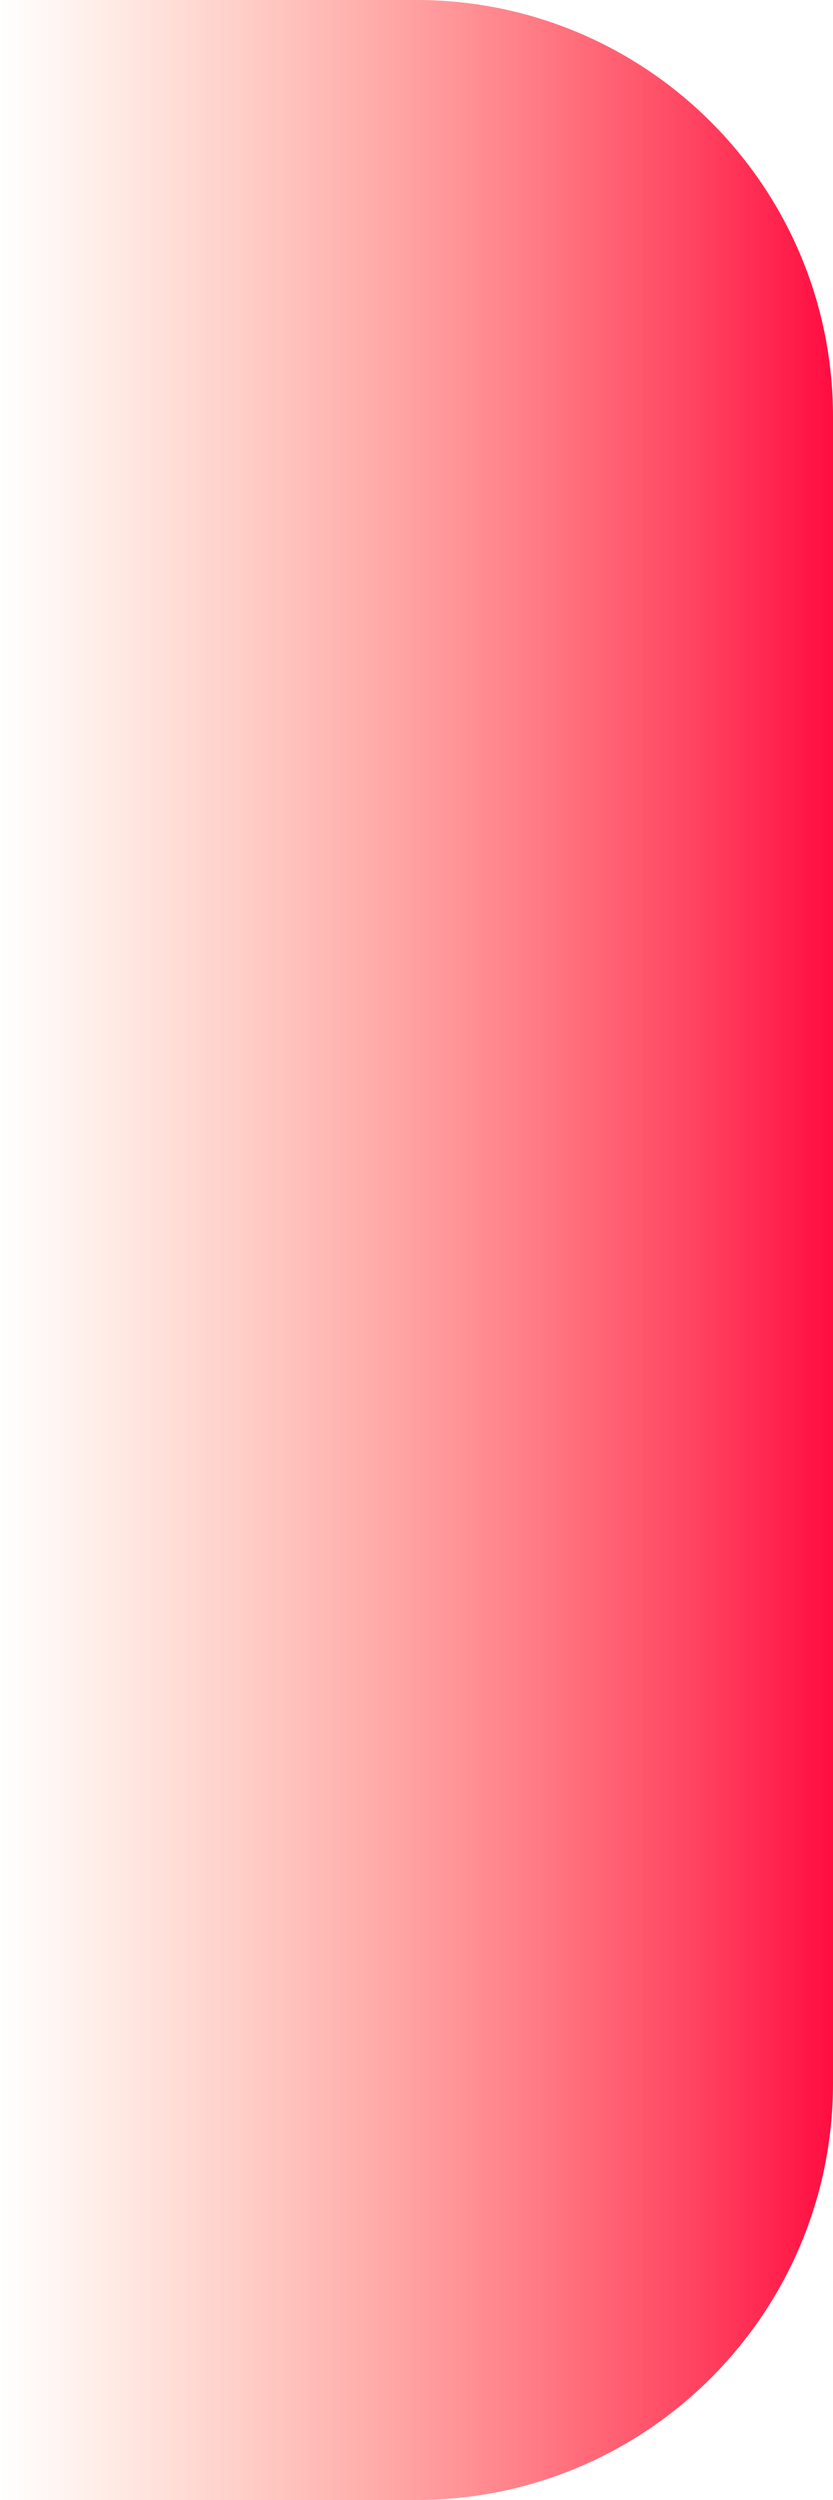 <?xml version="1.0" encoding="UTF-8"?>
<svg width="8px" height="24px" viewBox="0 0 8 24" version="1.1" xmlns="http://www.w3.org/2000/svg" xmlns:xlink="http://www.w3.org/1999/xlink">
    <title>矩形</title>
    <defs>
        <linearGradient x1="-1.11022302e-14%" y1="50%" x2="100%" y2="50%" id="linearGradient-1">
            <stop stop-color="#FF7641" stop-opacity="0" offset="0%"></stop>
            <stop stop-color="#FF0B40" offset="100%"></stop>
        </linearGradient>
    </defs>
    <g id="页面-1" stroke="none" stroke-width="1" fill="none" fill-rule="evenodd">
        <g id="首页-日k" transform="translate(-27, -726)" fill="url(#linearGradient-1)">
            <g id="编组" transform="translate(15, 716)">
                <path d="M12,10 L16,10 C18.209,10 20,11.791 20,14 L20,30 C20,32.209 18.209,34 16,34 L12,34 L12,34 L12,10 Z" id="矩形"></path>
            </g>
        </g>
    </g>
</svg>